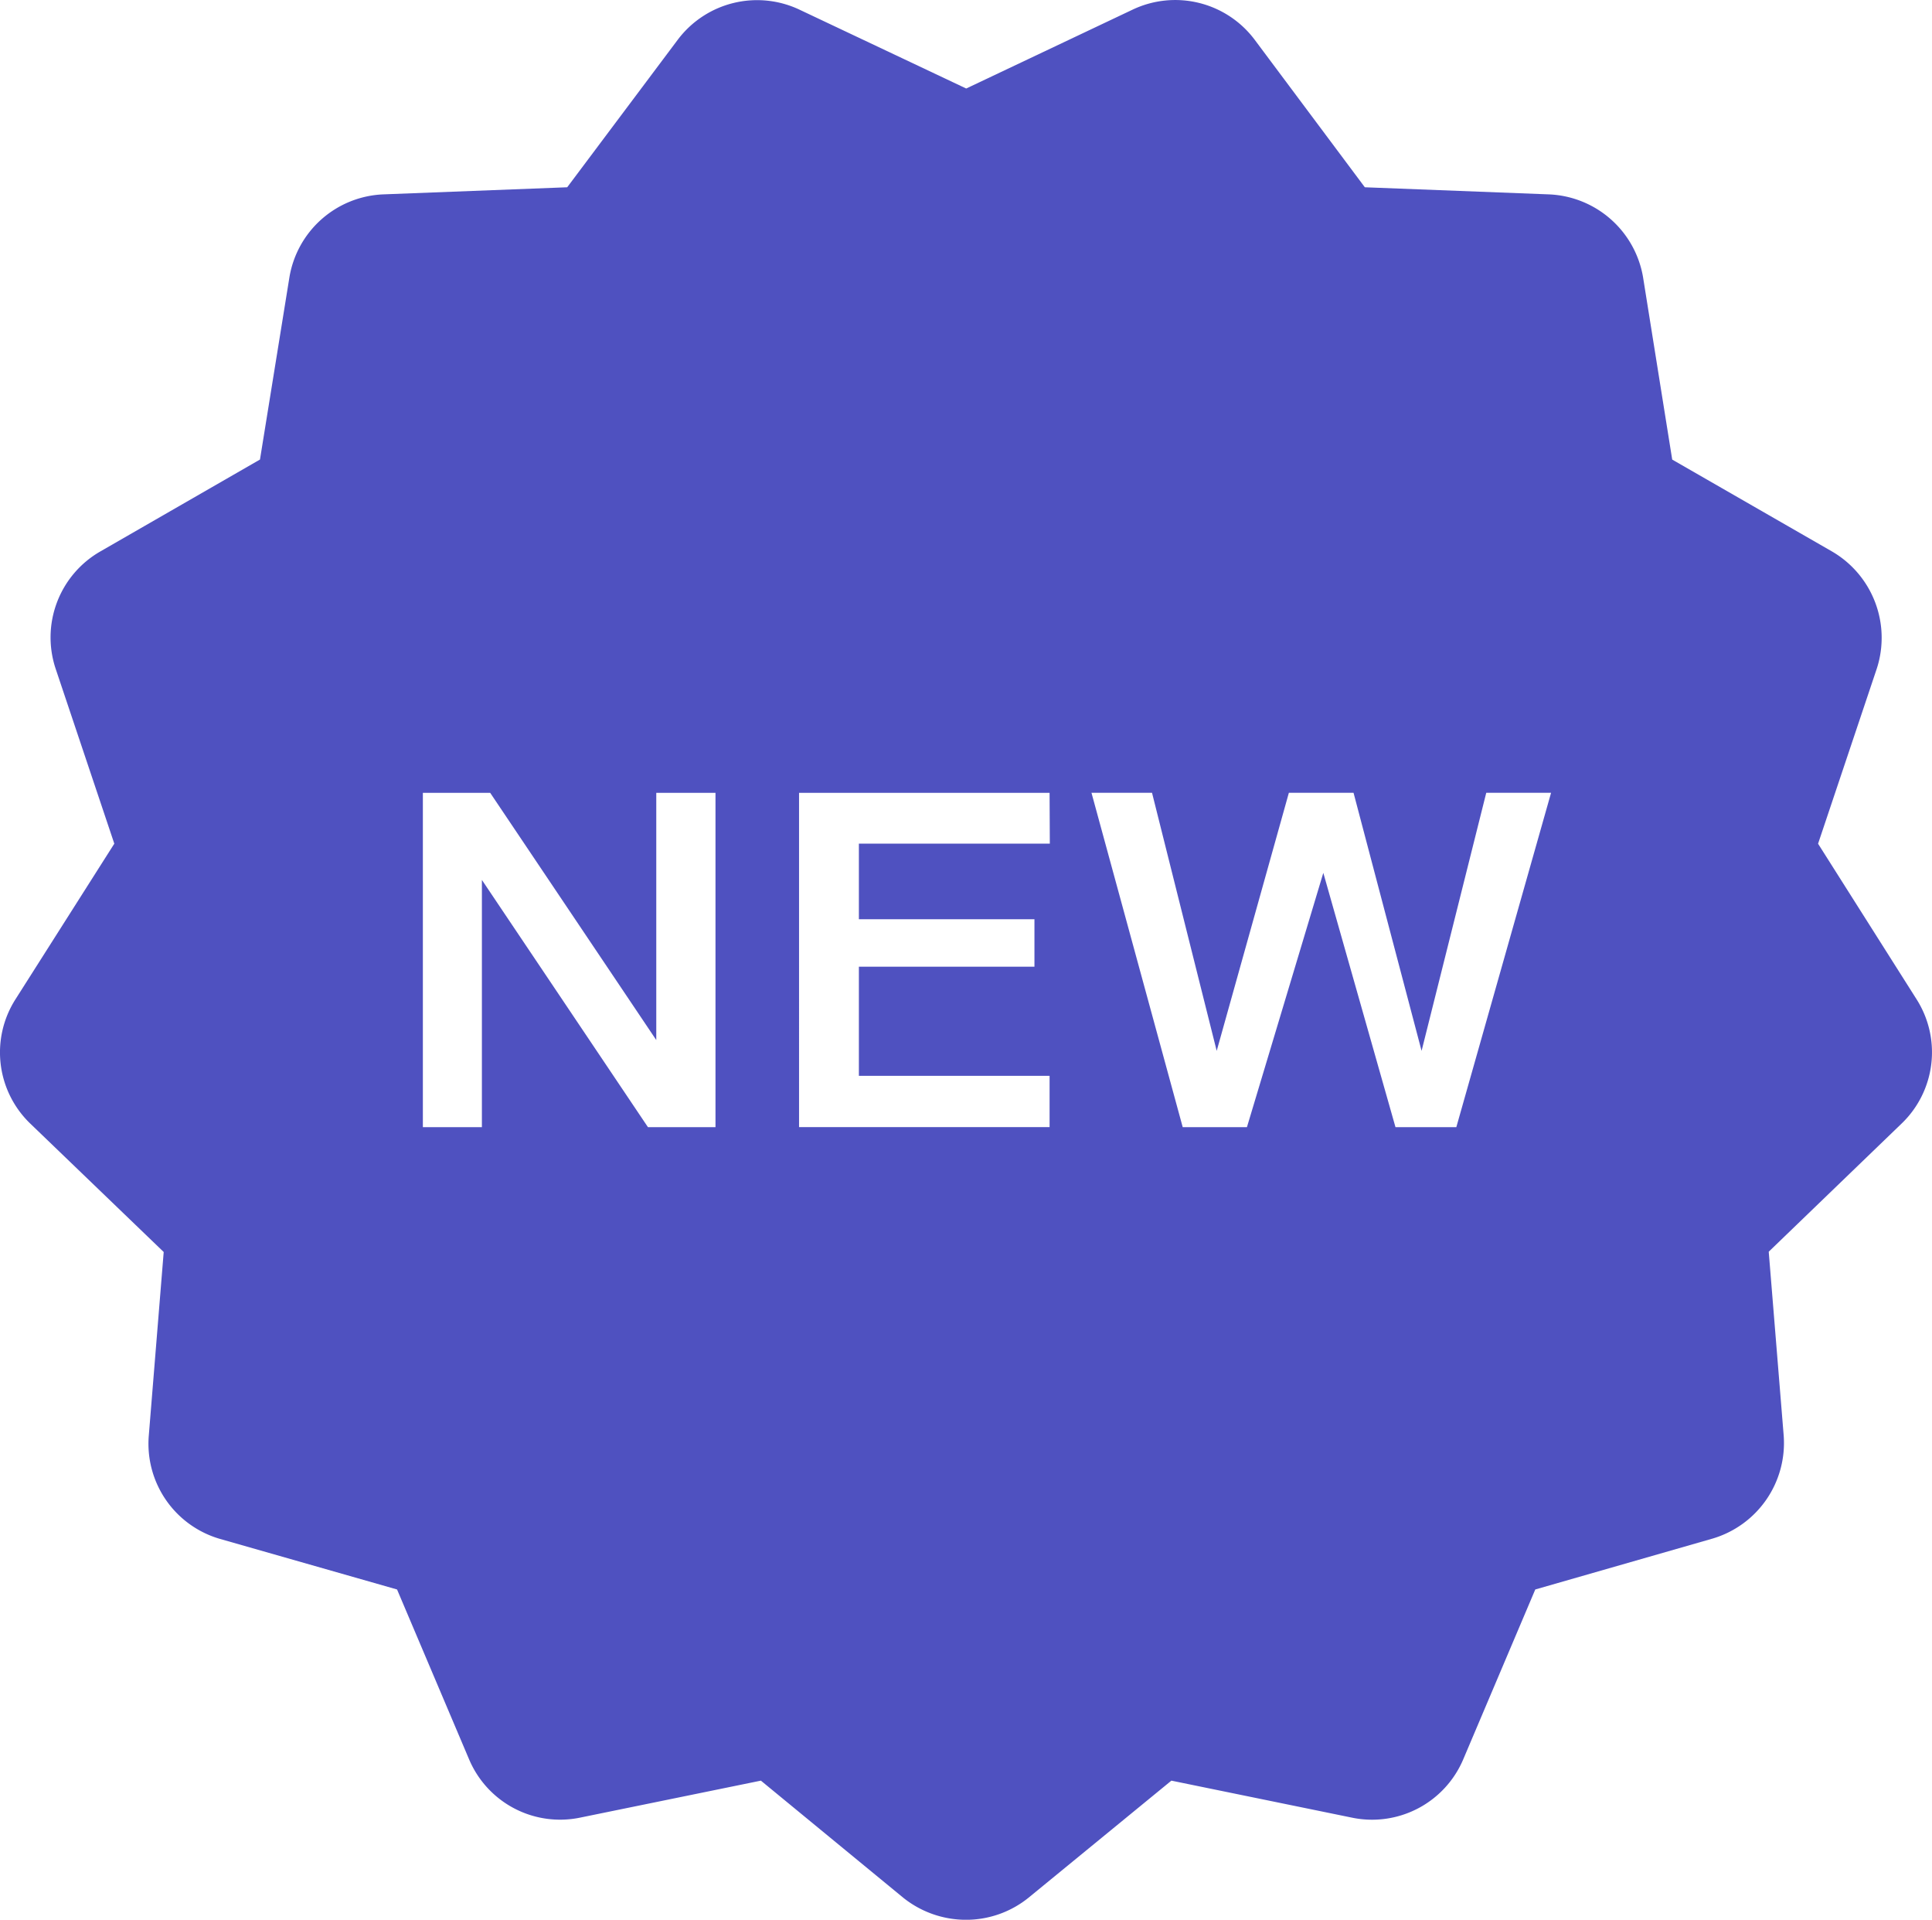 <svg xmlns="http://www.w3.org/2000/svg" width="40.717" height="40.451" viewBox="0 0 40.717 40.451">
  <g id="surface1" transform="translate(387.179 27.112)">
    <path id="Path_40" data-name="Path 40" d="M41.218,21.952l-2.081-3.286,1.237-3.688a2.105,2.105,0,0,0-.938-2.467l-3.373-1.939-.615-3.846A2.1,2.1,0,0,0,33.47,4.984l-3.885-.15L27.26,1.721a2.093,2.093,0,0,0-2.569-.63L21.184,2.753,17.669,1.091a2.092,2.092,0,0,0-2.561.63L12.775,4.834l-3.885.15a2.093,2.093,0,0,0-1.97,1.75L6.3,10.571,2.931,12.51a2.089,2.089,0,0,0-.938,2.467l1.237,3.688L1.142,21.952a2.082,2.082,0,0,0,.323,2.617l2.806,2.7-.315,3.878a2.087,2.087,0,0,0,1.5,2.167L9.189,34.38l1.521,3.586a2.082,2.082,0,0,0,2.333,1.222l3.814-.78,3,2.467a2.116,2.116,0,0,0,1.324.465,2.094,2.094,0,0,0,1.316-.465l3.011-2.467,3.807.78a2.087,2.087,0,0,0,2.341-1.222l1.521-3.586,3.735-1.072a2.1,2.1,0,0,0,1.5-2.175l-.315-3.87,2.8-2.7A2.082,2.082,0,0,0,41.218,21.952ZM15.9,24.639H14.477l-3.5-5.21v5.21H9.733V17.594h1.419l3.5,5.209V17.594H15.9Zm7.046-5.974H18.922v1.592h3.7v1h-3.7v2.3h4.019v1.08h-5.28V17.594h5.28Zm8.567,5.974H30.231L28.71,19.28,27.1,24.639H25.747l-1.923-7.046H25.1l1.363,5.438,1.521-5.438h1.363l1.434,5.438,1.363-5.438H33.51Z" transform="translate(-388 -28)" fill="#4f51c0"/>
  </g>
</svg>
